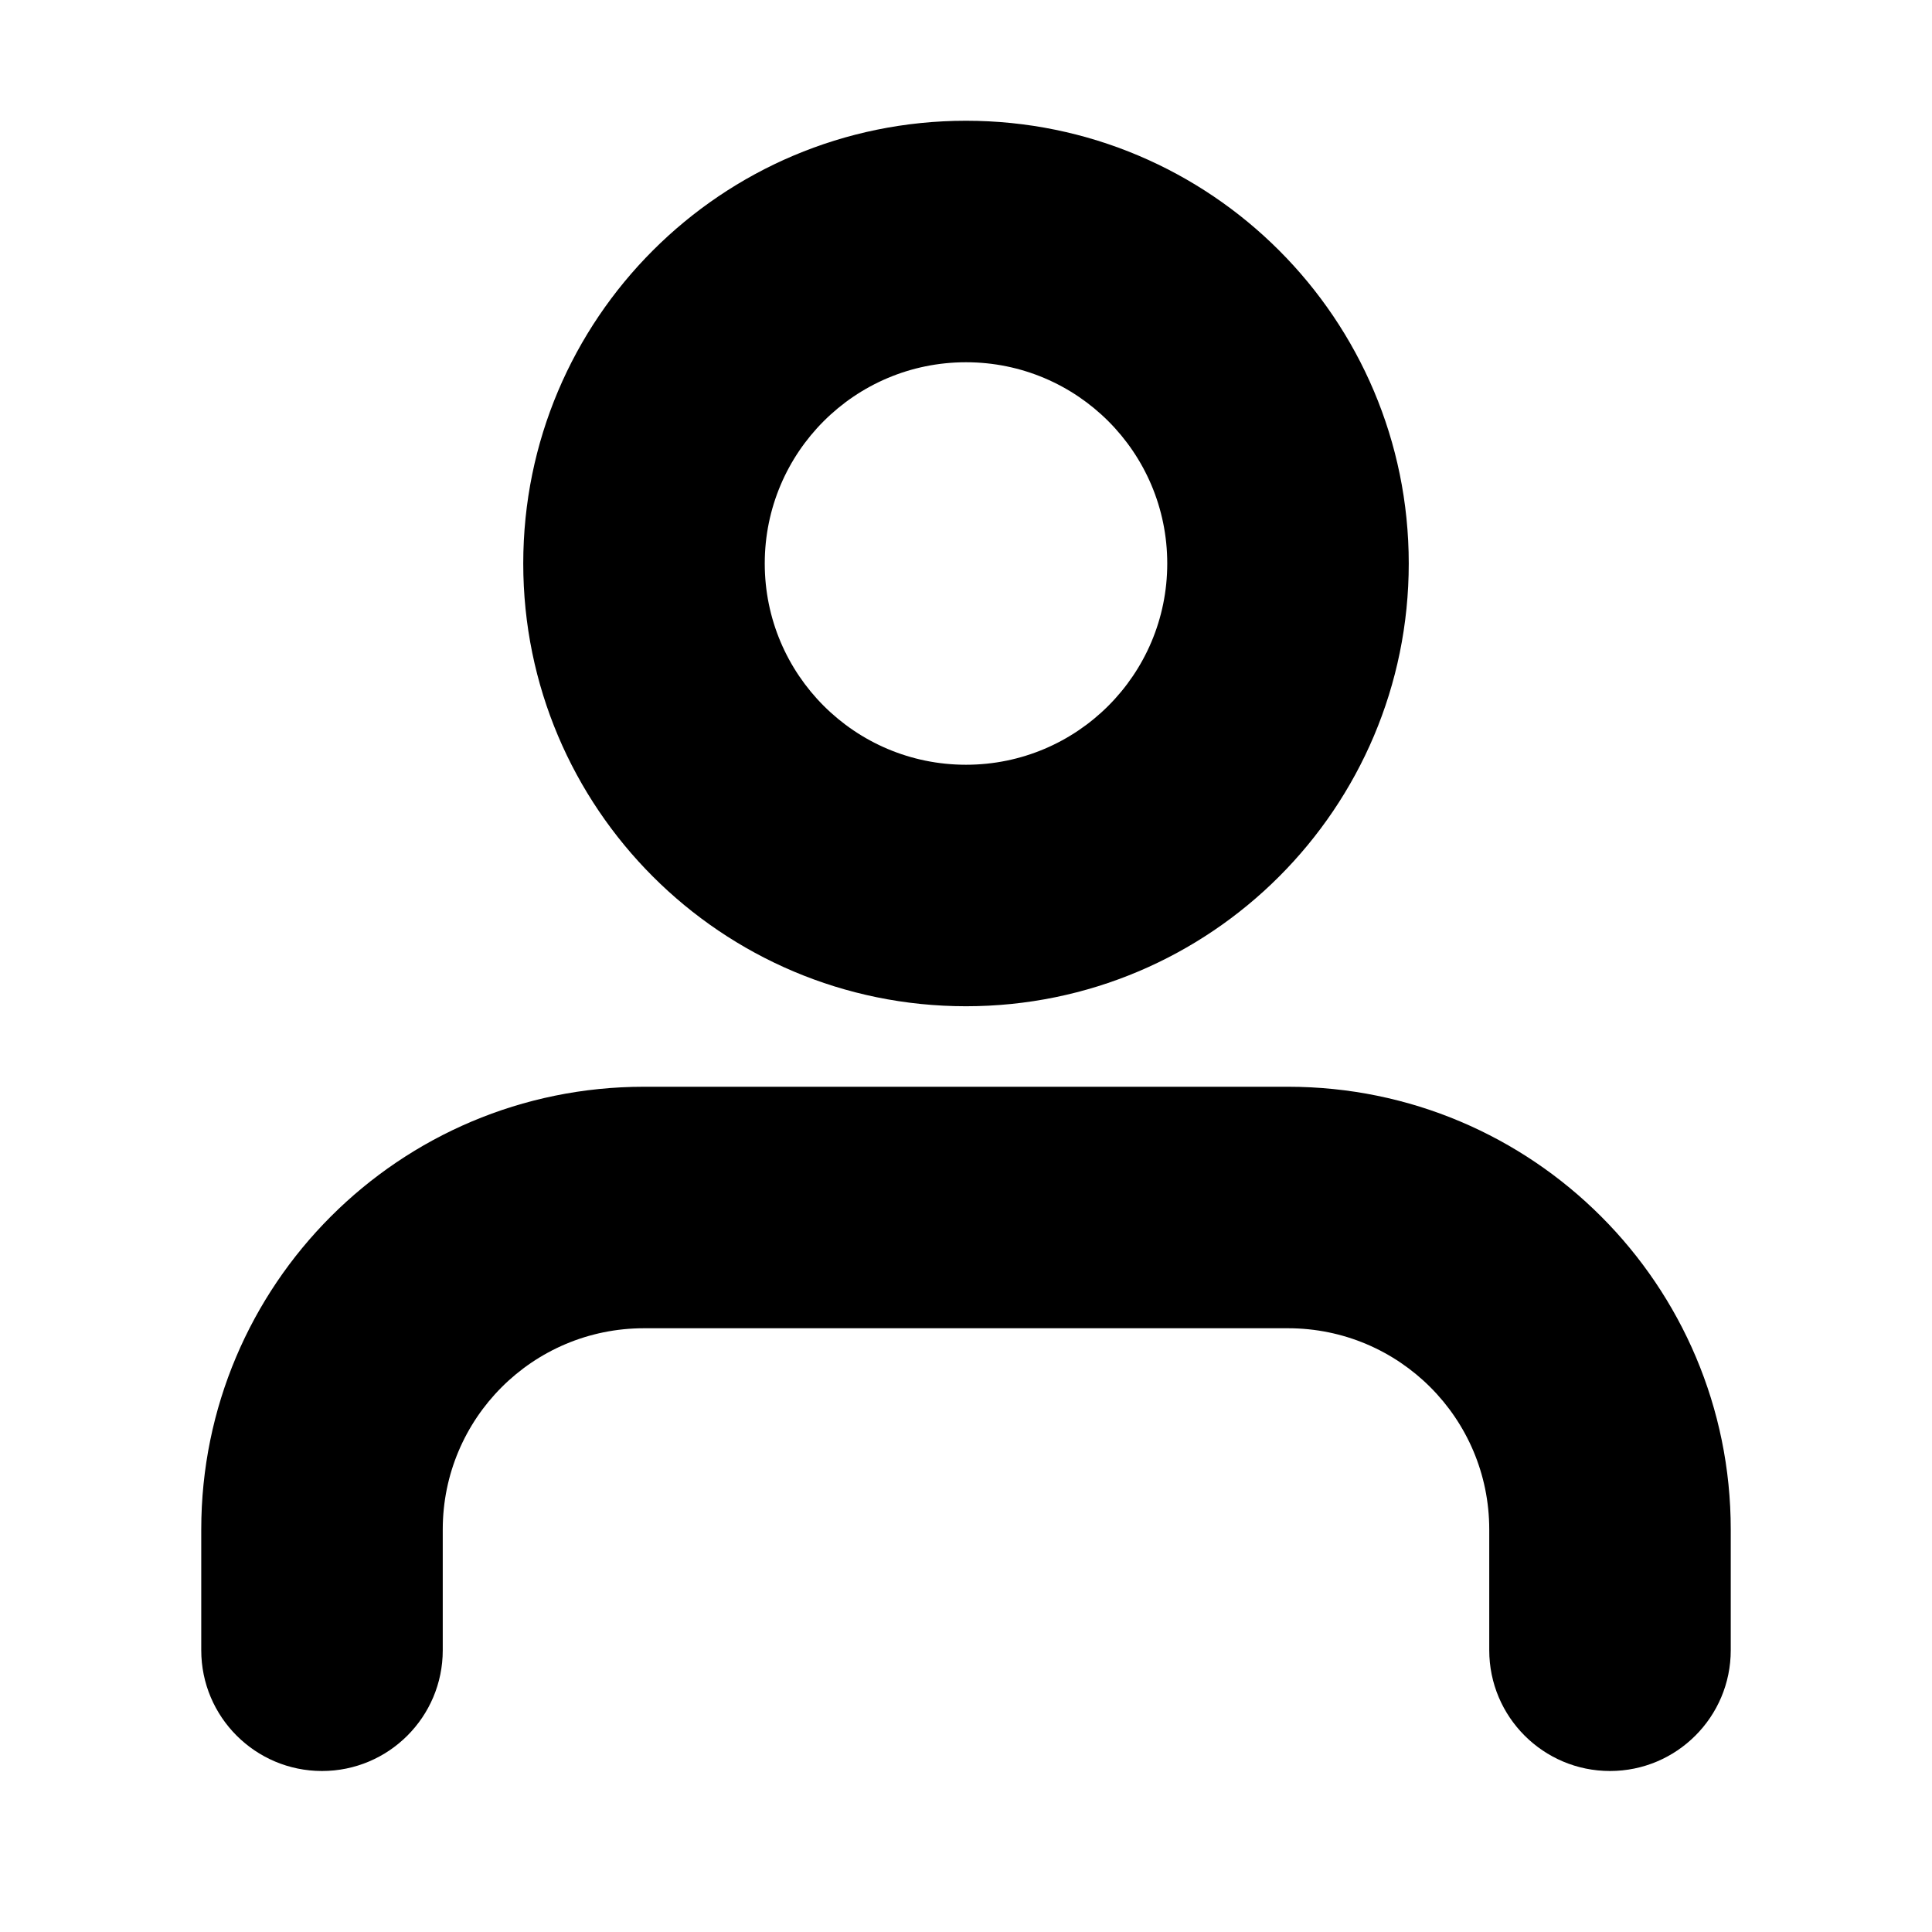 <svg xmlns="http://www.w3.org/2000/svg" width="24" height="24">
  <defs/>
  <path  d="M12,1.5 C15.038,1.5 17.5,3.962 17.5,7 C17.5,10.038 15.038,12.5 12,12.5 C8.962,12.5 6.5,10.038 6.5,7 C6.5,3.962 8.962,1.5 12,1.5 Z M16,13.5 C19.038,13.5 21.5,15.962 21.5,19 L21.5,20.5 C21.5,21.328 20.828,22 20,22 C19.172,22 18.5,21.328 18.5,20.5 L18.5,19 C18.5,17.619 17.381,16.5 16,16.5 L8,16.5 C6.619,16.5 5.5,17.619 5.5,19 L5.5,20.5 C5.5,21.328 4.828,22 4,22 C3.172,22 2.5,21.328 2.5,20.5 L2.5,19 C2.5,15.962 4.962,13.5 8,13.5 Z M12,4.5 C10.619,4.5 9.5,5.619 9.5,7 C9.5,8.381 10.619,9.5 12,9.5 C13.381,9.5 14.5,8.381 14.5,7 C14.5,5.619 13.381,4.5 12,4.5 Z"/>
</svg>

